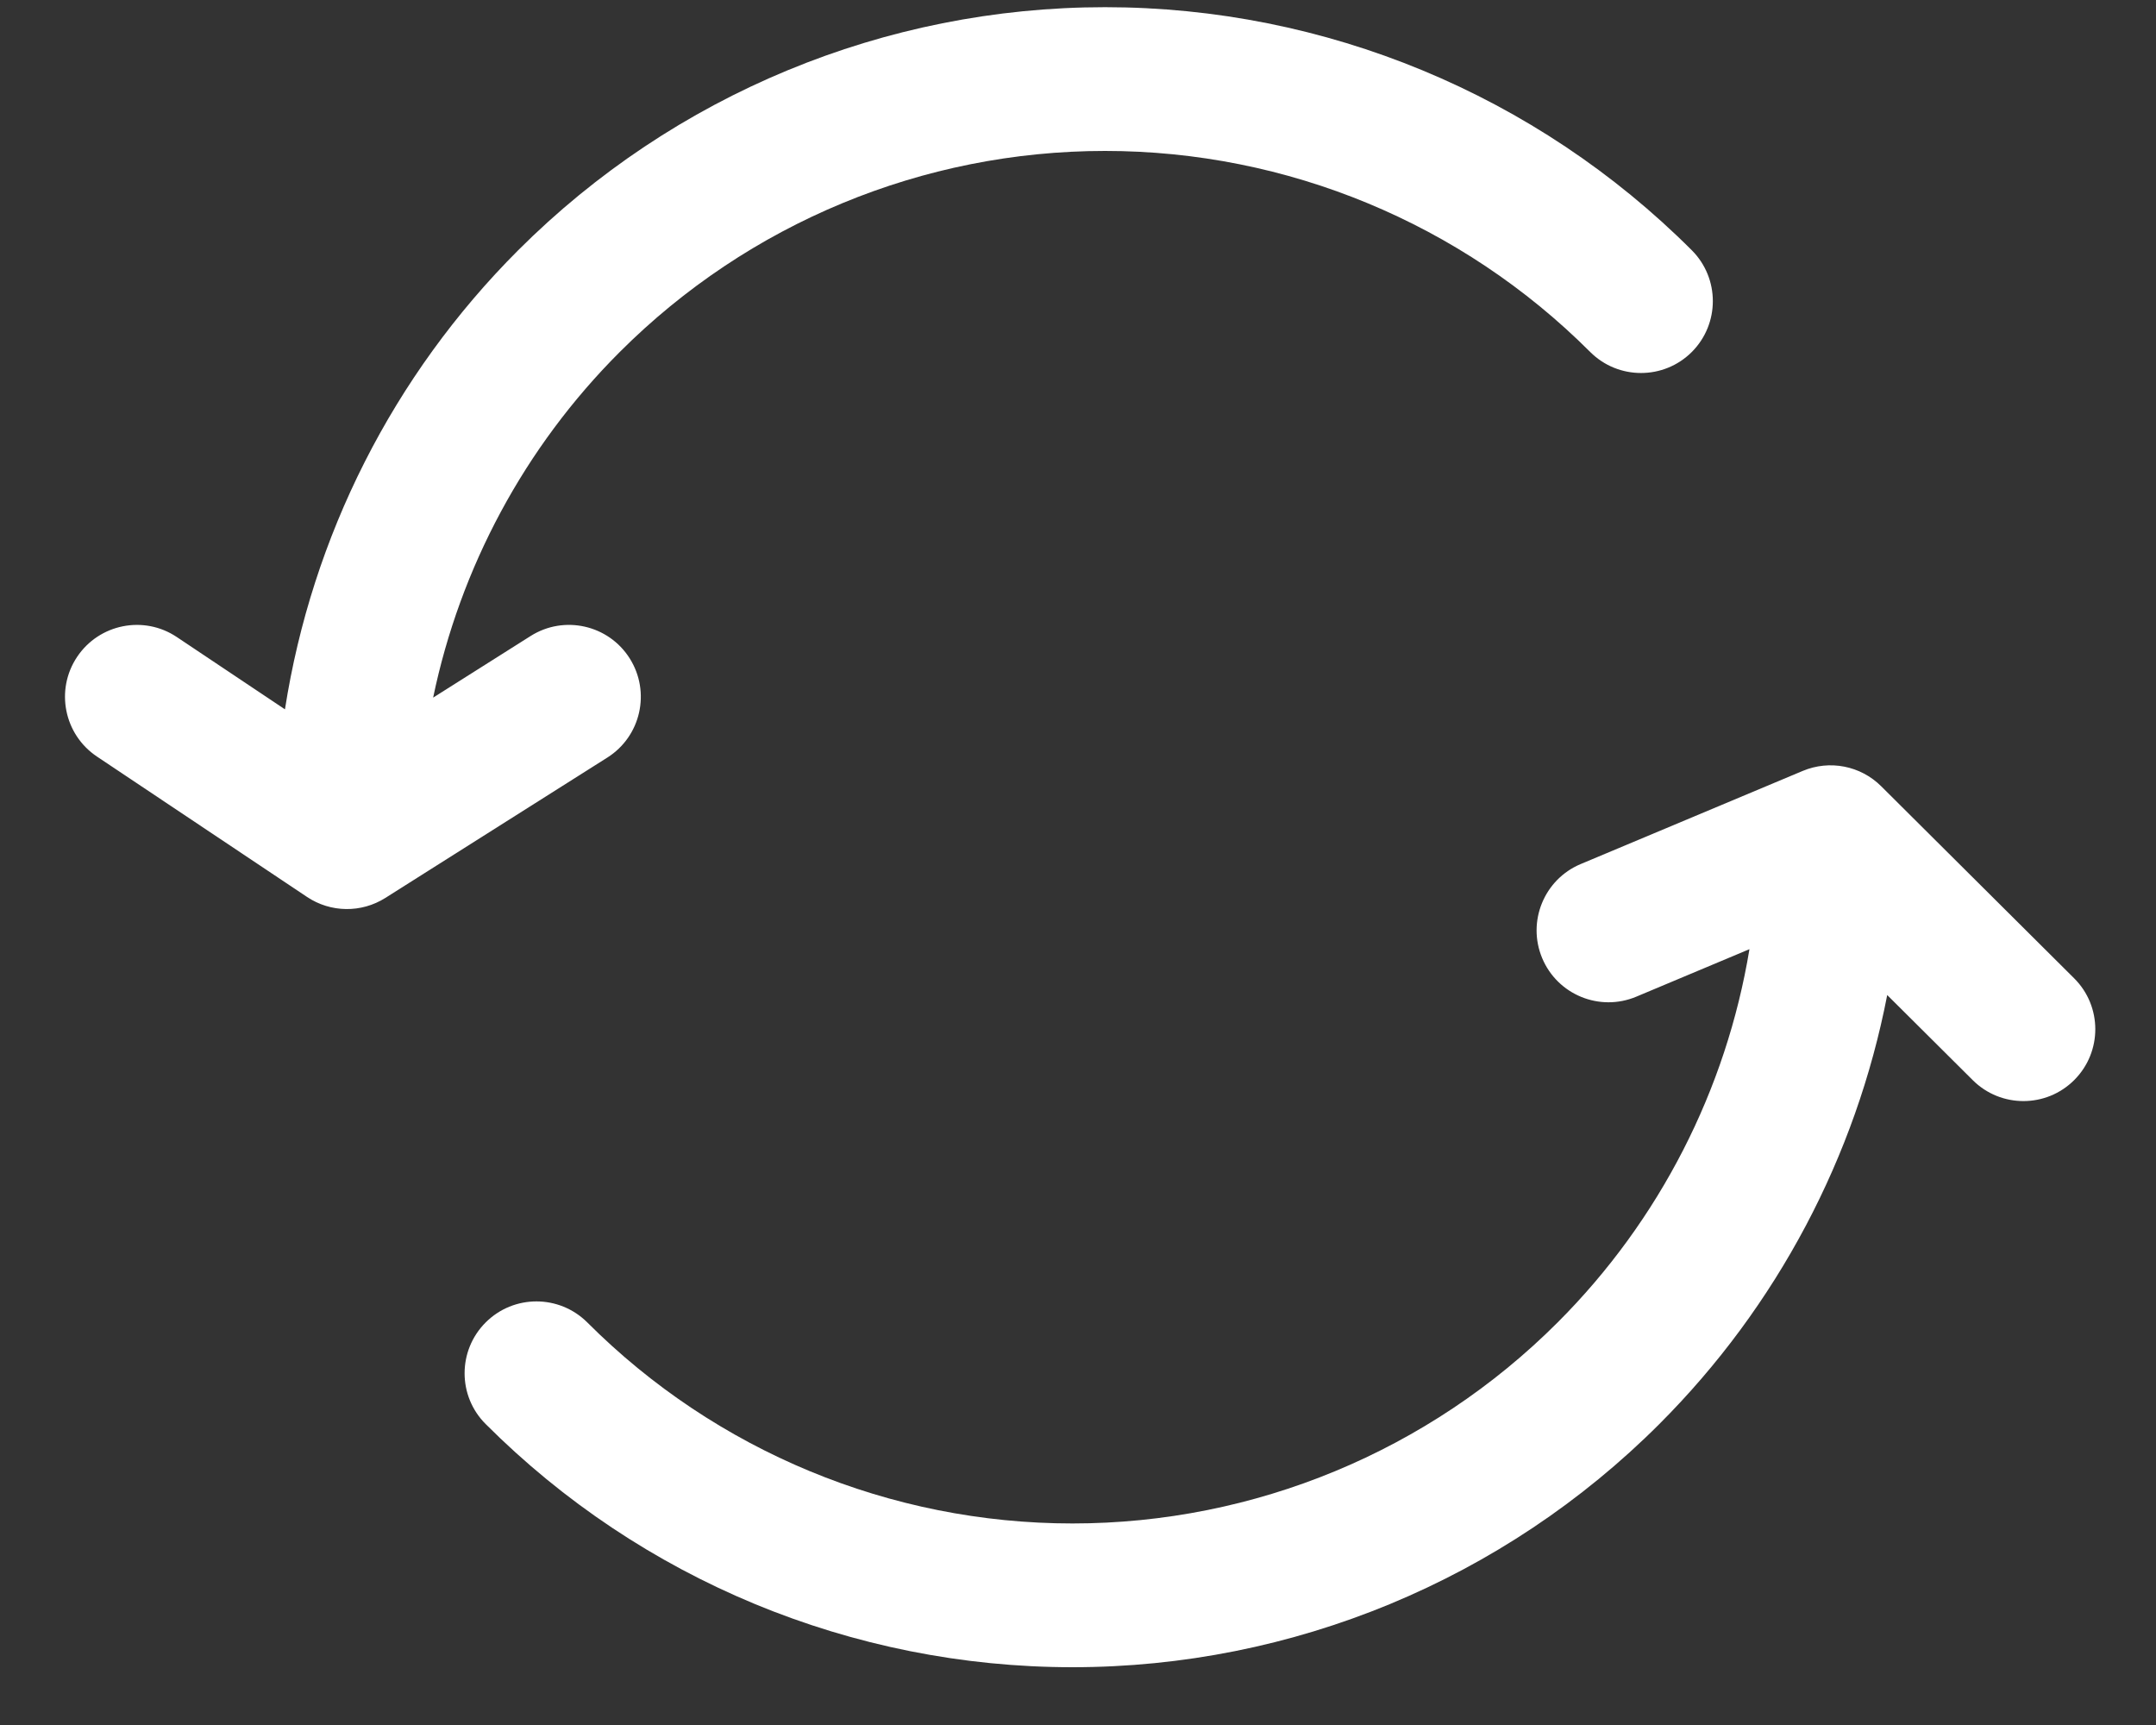 <svg width="30" height="24" viewBox="0 0 30 24" fill="none" xmlns="http://www.w3.org/2000/svg">
<rect x="0" y="0" width="30" height="24" fill="#333333" stroke="none"/>
<path fill-rule="evenodd" clip-rule="evenodd" d="M15.376 0.1C12.313 0.1 9.376 1.317 7.21 3.482C5.468 5.224 4.34 7.465 3.965 9.869L2.46 8.863C2.001 8.556 1.38 8.68 1.073 9.139C0.766 9.598 0.89 10.219 1.349 10.526L4.272 12.479C4.601 12.699 5.028 12.704 5.362 12.493L8.451 10.54C8.918 10.245 9.057 9.627 8.762 9.16C8.467 8.693 7.849 8.554 7.383 8.849L6.027 9.706C6.403 7.898 7.298 6.222 8.624 4.897C10.415 3.106 12.843 2.1 15.376 2.1C17.908 2.1 20.336 3.106 22.127 4.897C22.517 5.287 23.151 5.287 23.541 4.897C23.931 4.506 23.931 3.873 23.541 3.482C21.375 1.317 18.438 0.1 15.376 0.1ZM14.923 23.196C17.986 23.196 20.923 21.979 23.089 19.813C24.729 18.173 25.825 16.089 26.26 13.844L27.45 15.028C27.841 15.418 28.475 15.416 28.864 15.025C29.254 14.633 29.252 14 28.861 13.611L26.176 10.939C25.889 10.653 25.458 10.569 25.084 10.726L21.994 12.022C21.485 12.236 21.246 12.822 21.459 13.331C21.673 13.841 22.259 14.08 22.768 13.867L24.343 13.206C24.02 15.16 23.093 16.98 21.674 18.399C19.884 20.19 17.455 21.196 14.923 21.196C12.391 21.196 9.962 20.19 8.172 18.399C7.781 18.009 7.148 18.009 6.758 18.399C6.367 18.79 6.367 19.423 6.758 19.813C8.923 21.979 11.86 23.196 14.923 23.196Z" fill="white"/>
</svg>
